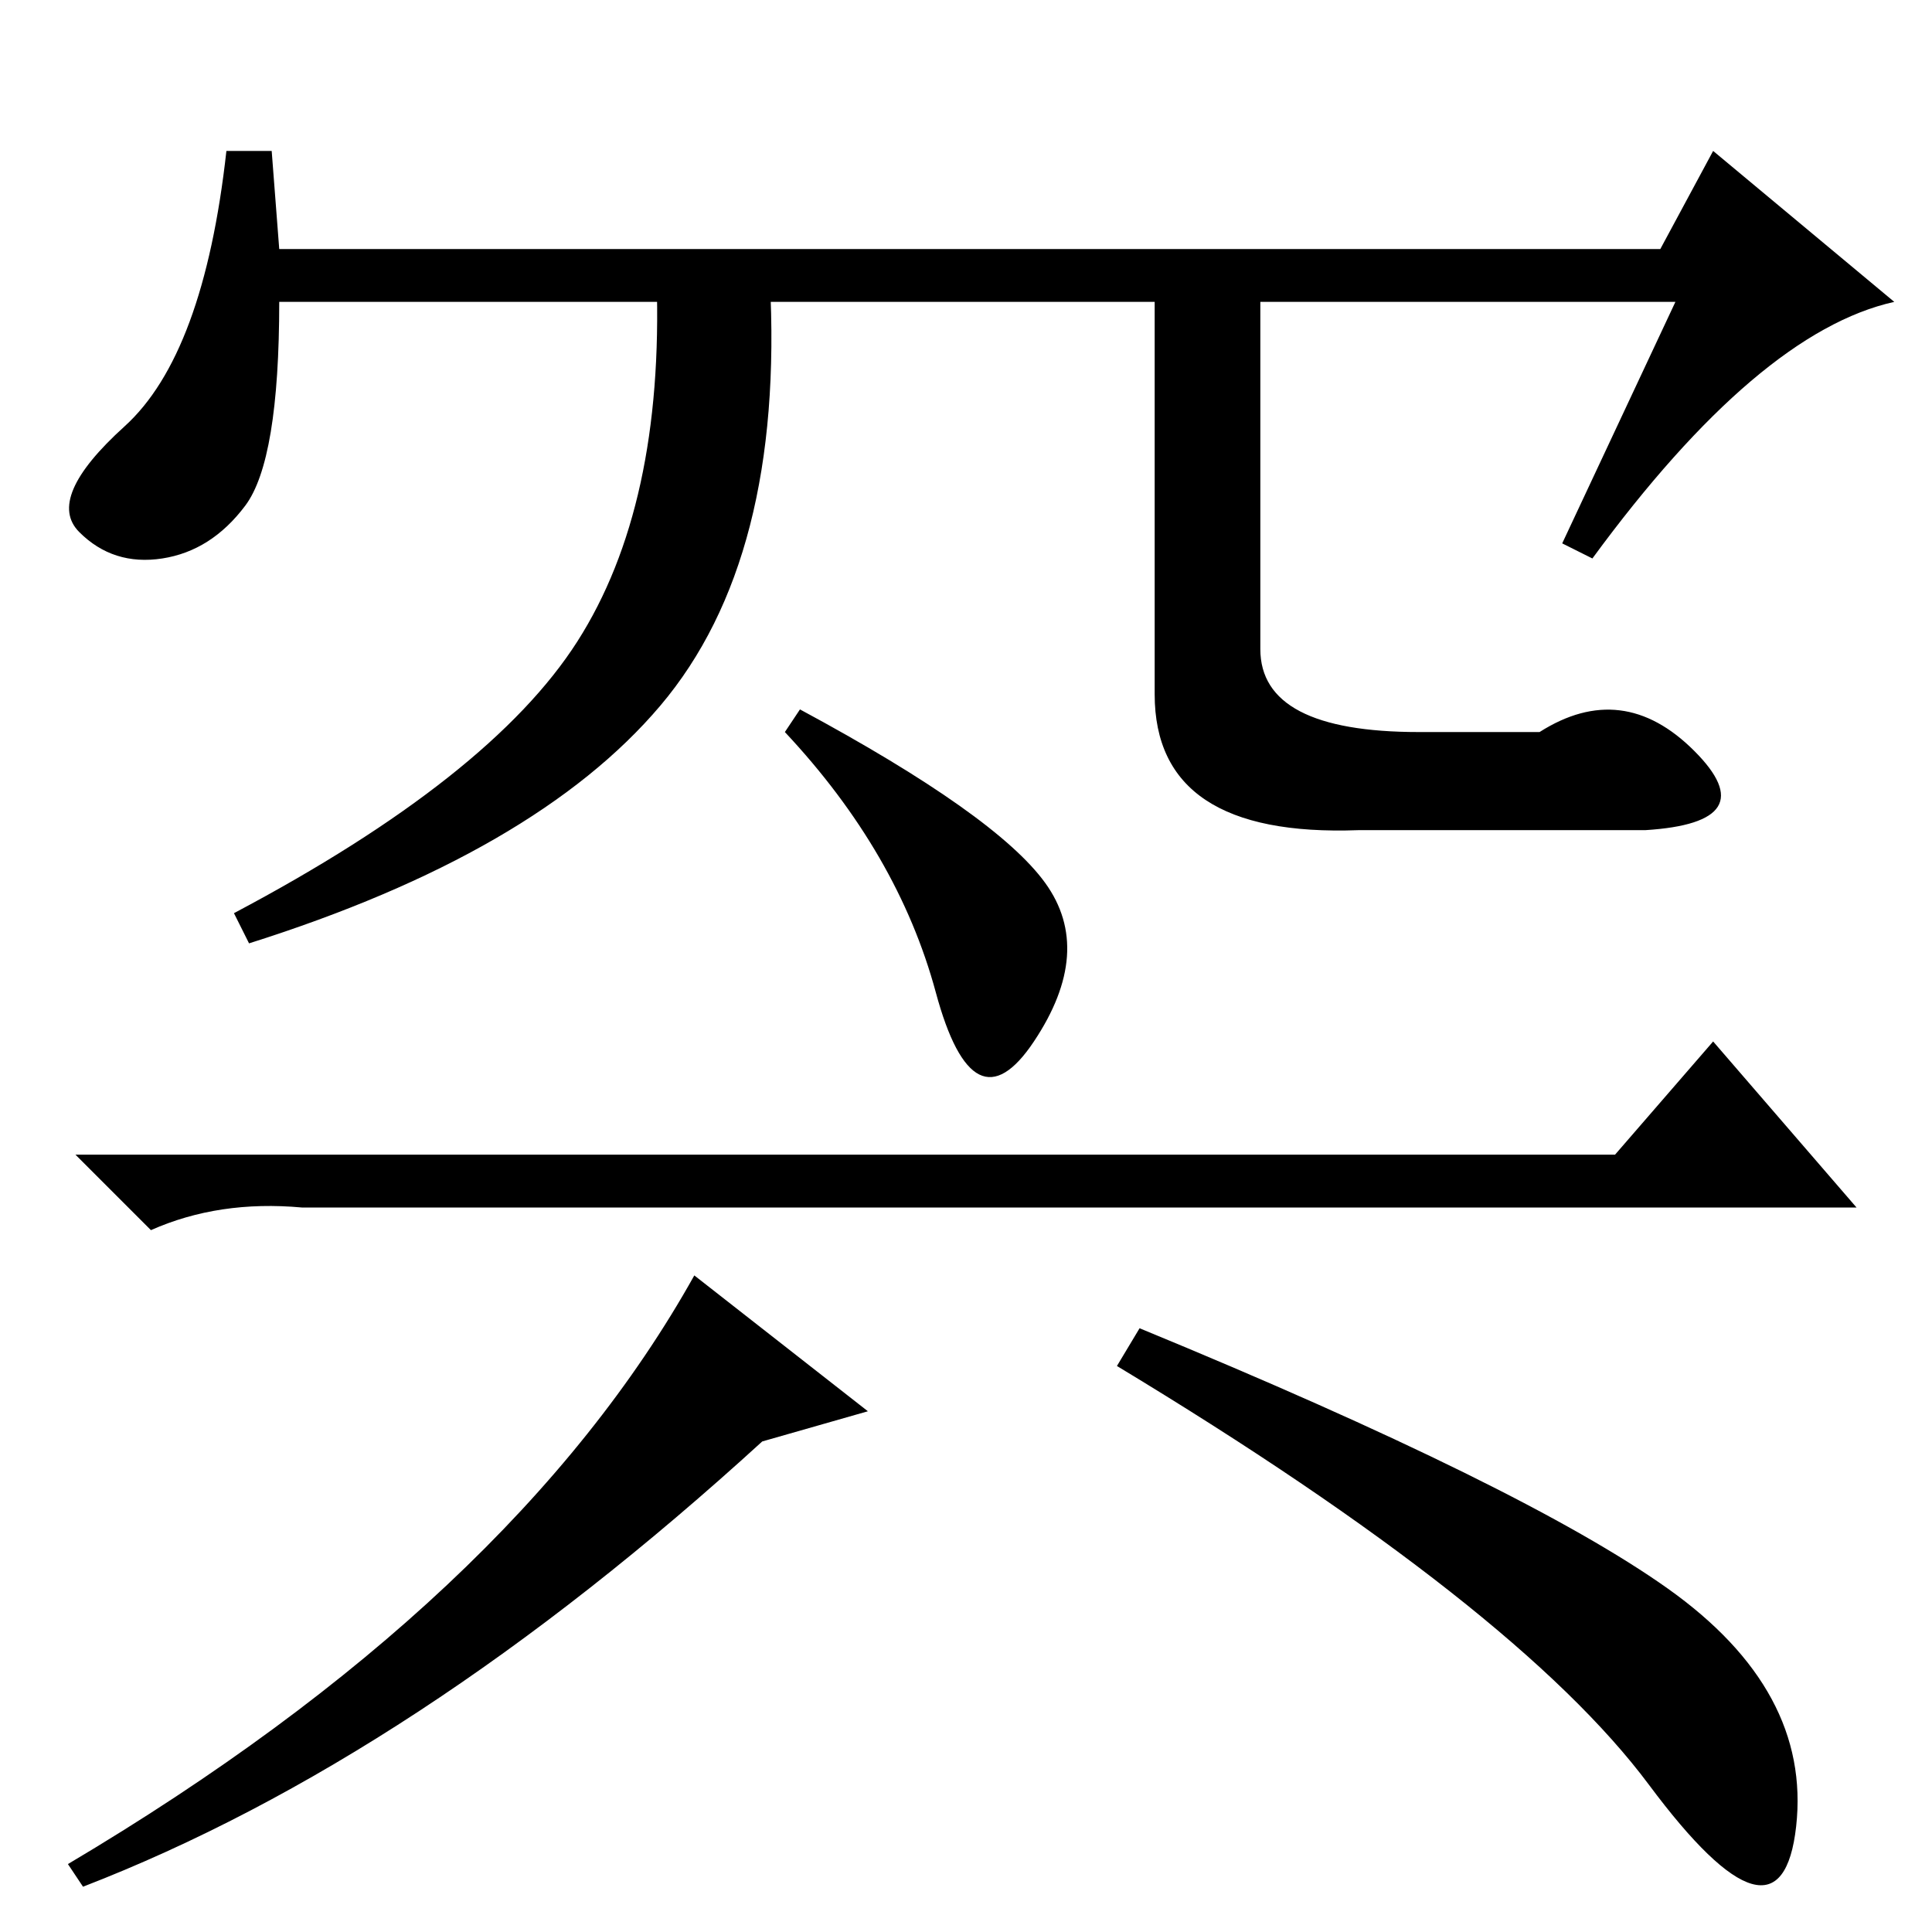 <?xml version="1.0" standalone="no"?>
<!DOCTYPE svg PUBLIC "-//W3C//DTD SVG 1.1//EN" "http://www.w3.org/Graphics/SVG/1.1/DTD/svg11.dtd" >
<svg xmlns="http://www.w3.org/2000/svg" xmlns:xlink="http://www.w3.org/1999/xlink" version="1.1" viewBox="0 -36 256 256">
  <g transform="matrix(1 0 0 -1 0 220)">
   <path fill="currentColor"
d="M222 216h-185q0 -21 -4.5 -27t-11 -7t-11 3.5t6 14t13.5 36.5h6l1 -13h183l7 13l24 -20q-18 -4 -40 -34l-4 2zM87.5 162.5q-16.5 -19.5 -54.5 -31.5l-2 4q34 18 45.5 36t10.5 48h15q2 -37 -14.5 -56.5zM167 219v-49q0 -11 21 -11h16q11 7 20.5 -2.5t-6.5 -10.5h-38
q-27 -1 -27 18v55h14zM214 103l13 15l19 -22h-206q-11 1 -20 -3l-10 10h204zM101 65q-46 -42 -90 -59l-2 3q59 35 83 78l23 -18zM151 80q51 -21 70 -34.5t17 -31.5t-19.5 5.5t-70.5 55.5zM138.5 139q6.5 -9 -1.5 -21t-13 6.5t-20 34.5l2 3q26 -14 32.5 -23z" />
  </g>

</svg>

